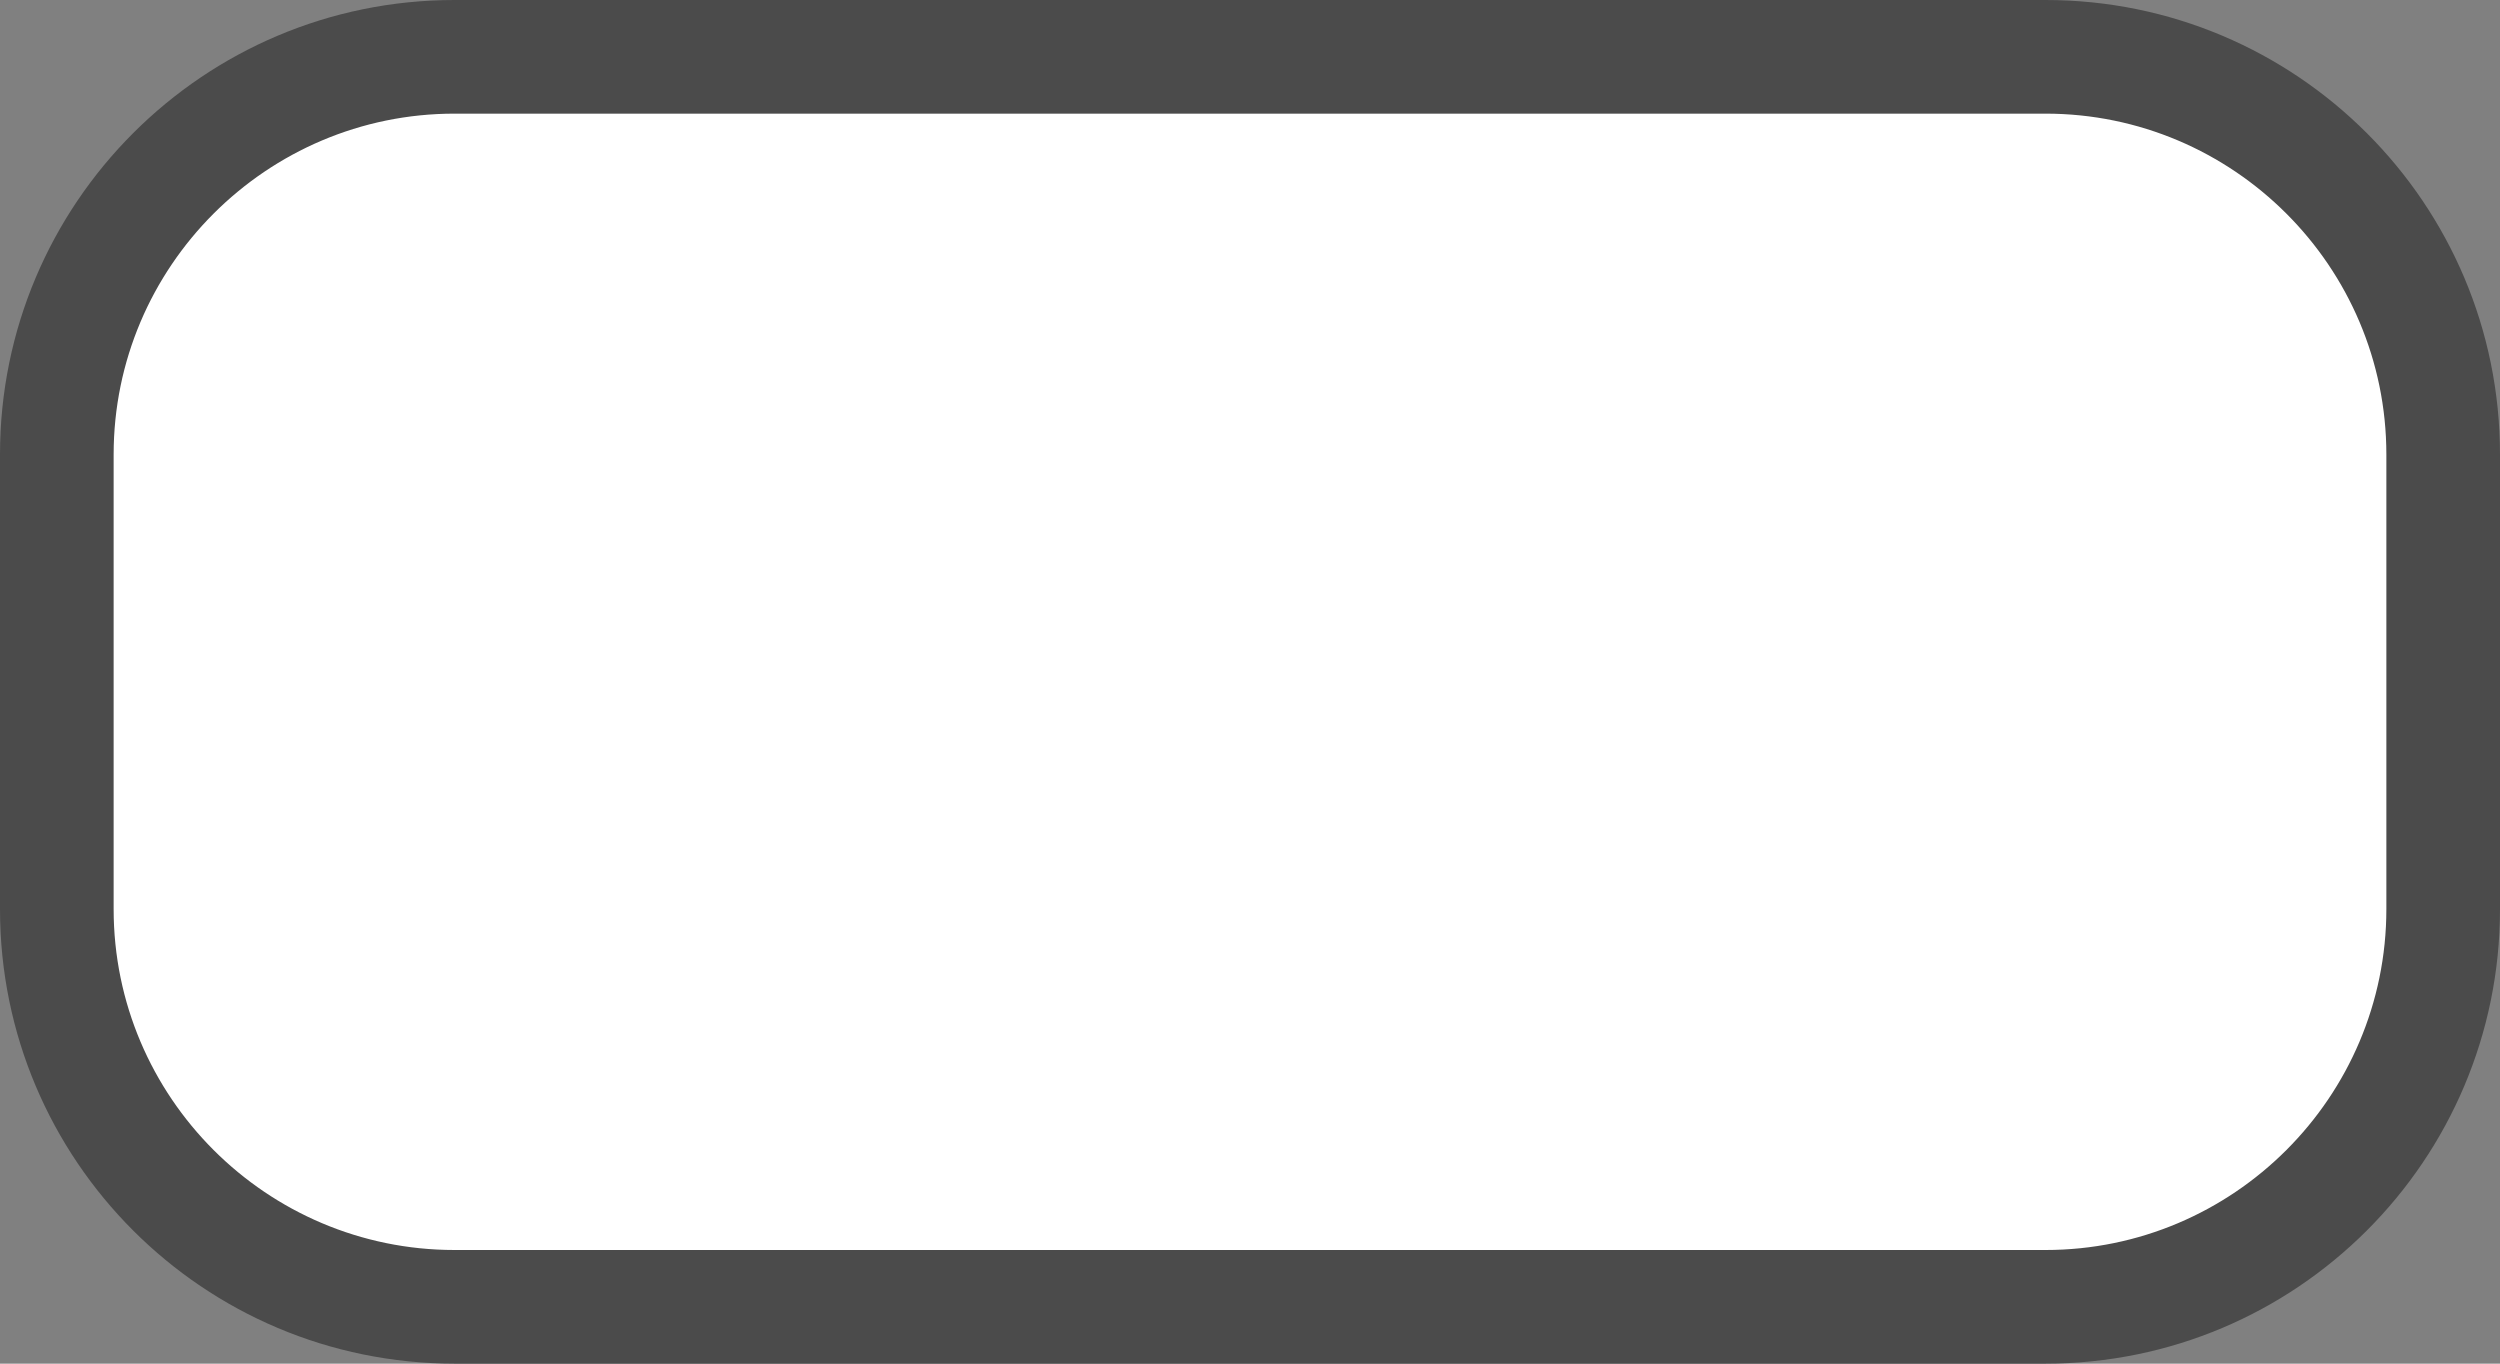<?xml version="1.0" encoding="utf-8"?>
<!-- Generator: Adobe Illustrator 26.2.1, SVG Export Plug-In . SVG Version: 6.00 Build 0)  -->
<svg version="1.1" id="Road_Route_Marker_national_non_USA"
	 xmlns="http://www.w3.org/2000/svg" xmlns:xlink="http://www.w3.org/1999/xlink" x="0px" y="0px" width="22px" height="12px"
	 viewBox="0 0 22 12" enable-background="new 0 0 22 12" xml:space="preserve">
<rect x="0" y="0" width="22" height="12" fill="#808080" stroke="none"/>
<g>
	<path fill="#FFFFFF" d="M4,11.5c-1.93,0-3.5-1.57-3.5-3.5v-4c0-1.93,1.57-3.5,3.5-3.5h14
		c1.93,0,3.5,1.57,3.5,3.5v4c0,1.93-1.57,3.5-3.5,3.5H4z"/>
	<path fill="#4B4B4B" d="M18,1c1.654,0,3,1.346,3,3v4c0,1.654-1.346,3-3,3H4c-1.654,0-3-1.346-3-3V4c0-1.654,1.346-3,3-3H18
		 M18,0H4C1.791,0,0,1.791,0,4v4c0,2.209,1.791,4,4,4h14c2.209,0,4-1.791,4-4V4C22,1.791,20.209,0,18,0L18,0z"/>
</g>
</svg>
